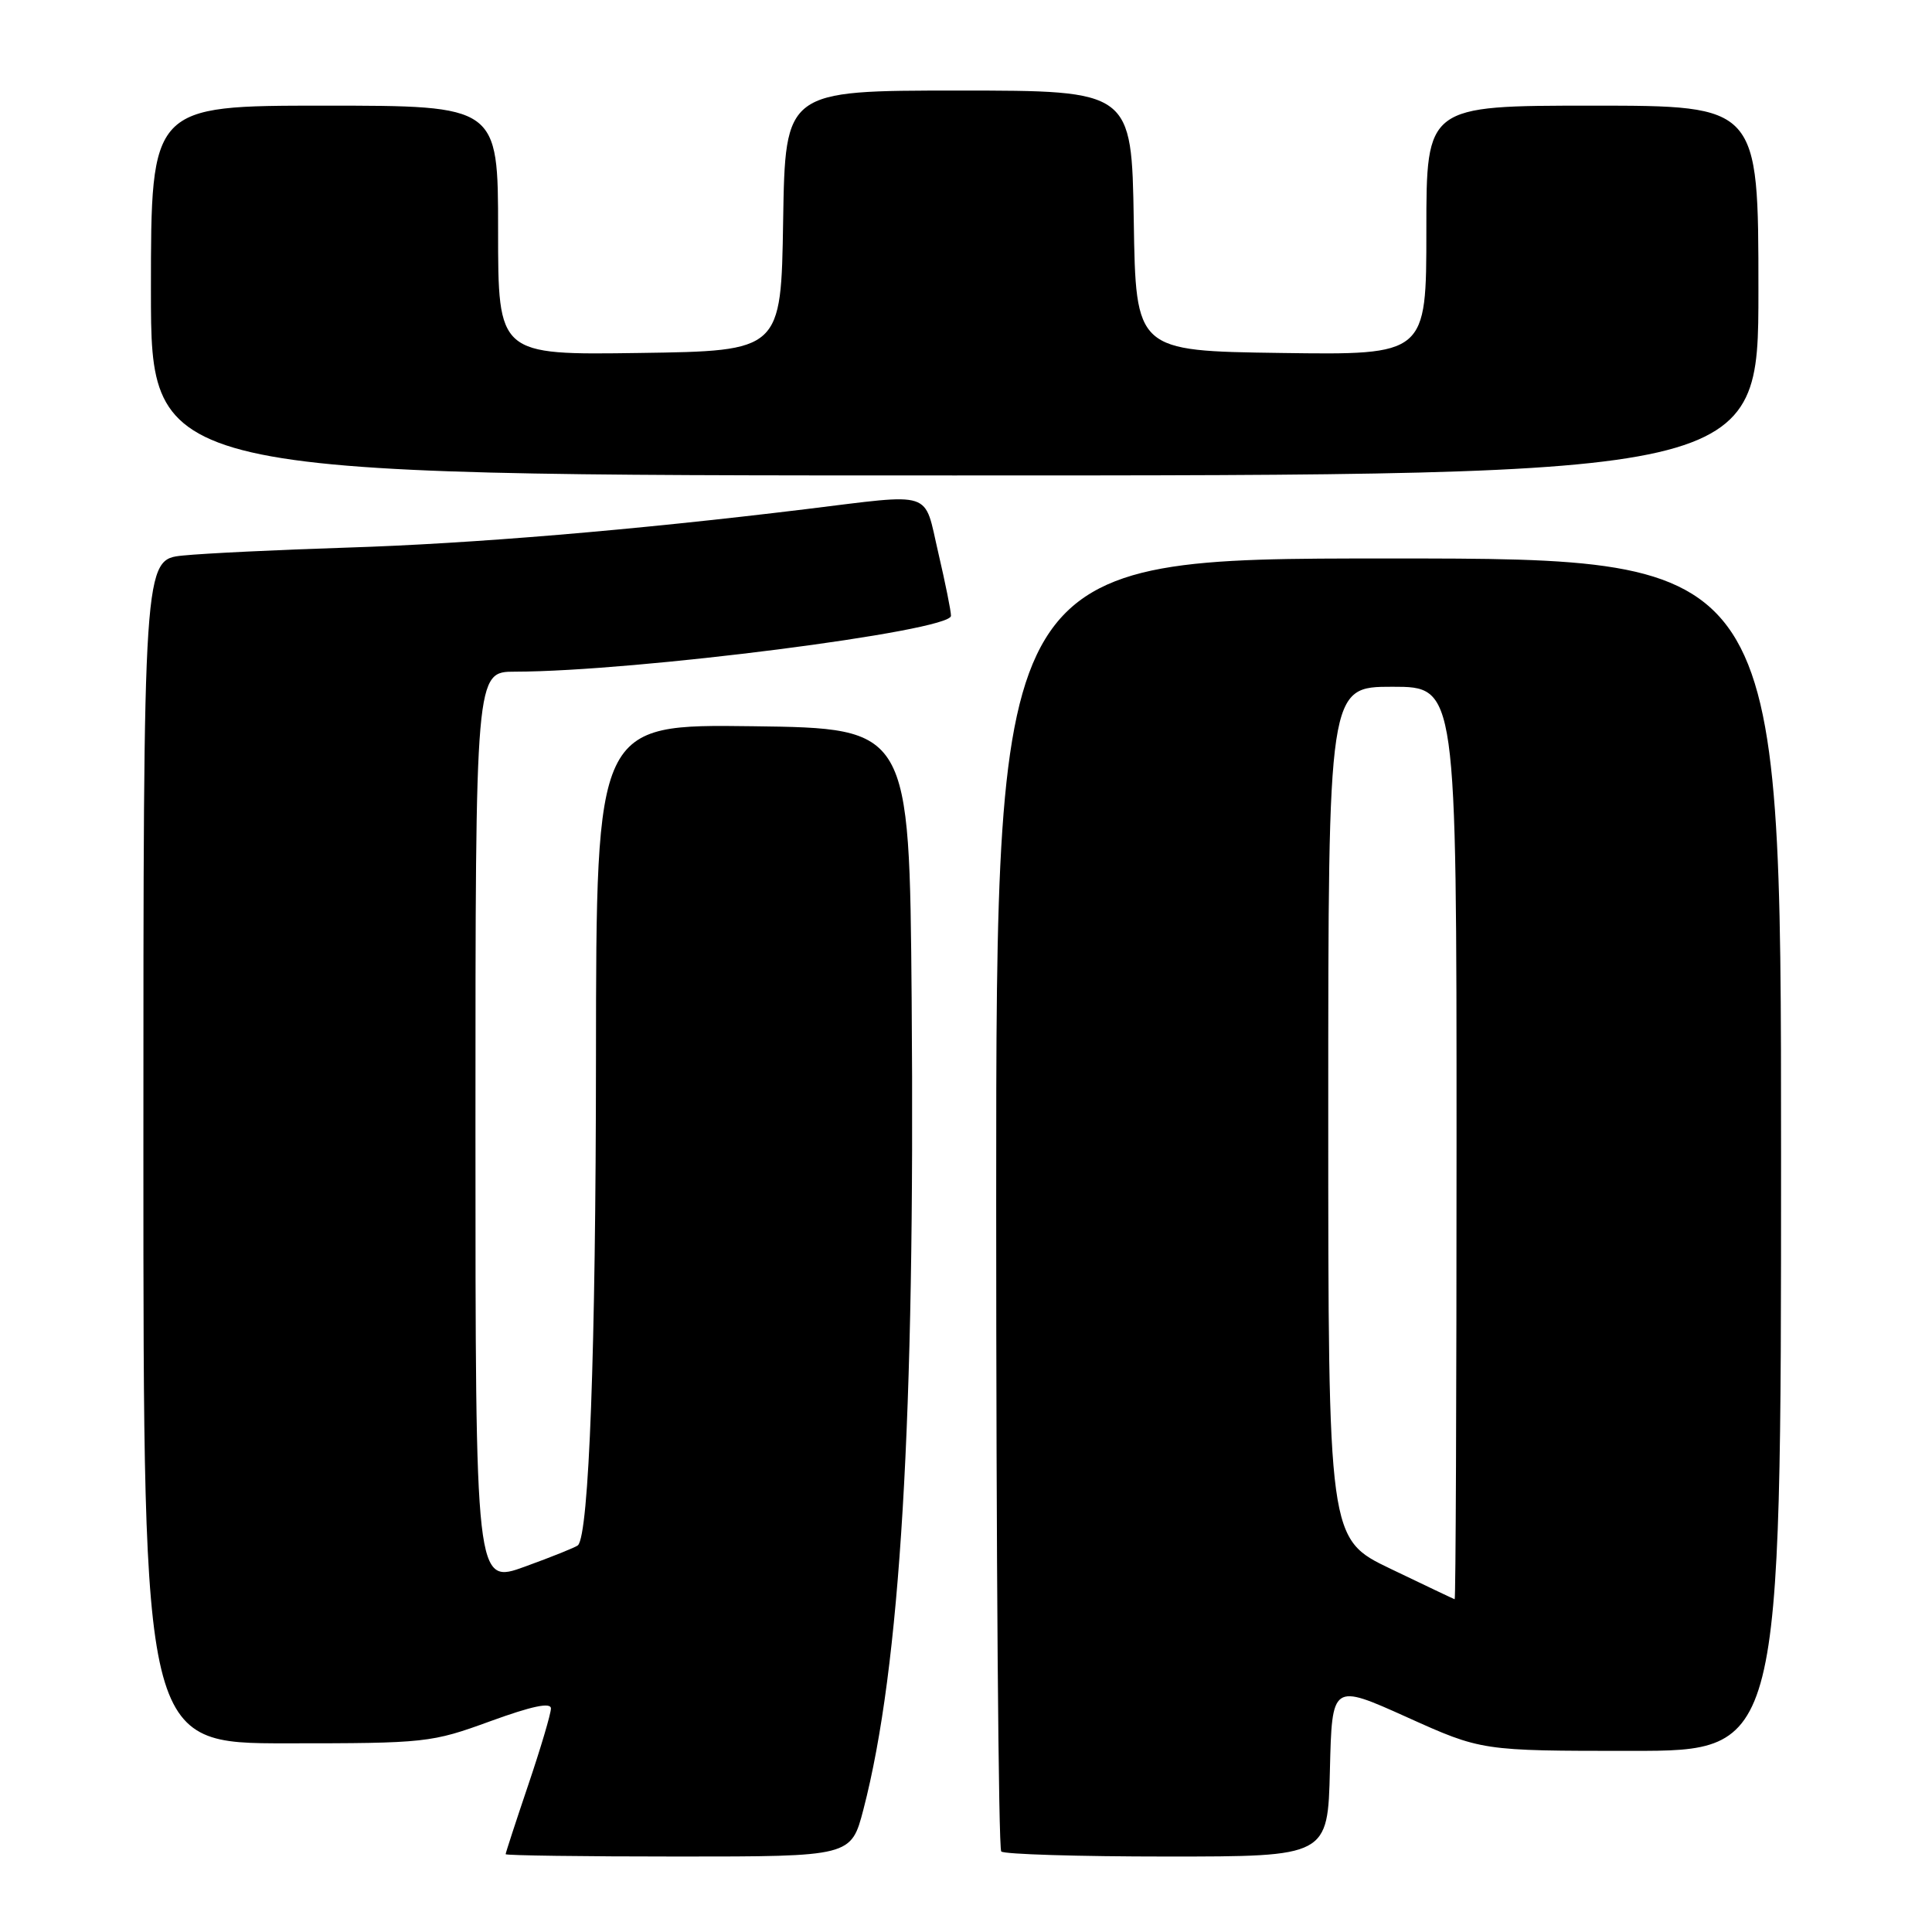 <?xml version="1.0" encoding="UTF-8" standalone="no"?>
<!DOCTYPE svg PUBLIC "-//W3C//DTD SVG 1.1//EN" "http://www.w3.org/Graphics/SVG/1.1/DTD/svg11.dtd" >
<svg xmlns="http://www.w3.org/2000/svg" xmlns:xlink="http://www.w3.org/1999/xlink" version="1.1" viewBox="0 0 256 256">
 <g >
 <path fill="currentColor"
d=" M 114.41 239.75 C 119.30 220.95 121.26 188.13 120.80 132.50 C 120.50 96.50 120.50 96.50 99.75 96.23 C 79.00 95.96 79.00 95.96 78.97 140.23 C 78.95 178.88 78.05 203.29 76.58 204.76 C 76.33 205.00 73.18 206.27 69.57 207.58 C 63.00 209.97 63.00 209.97 63.00 149.48 C 63.00 89.00 63.00 89.00 68.25 89.00 C 84.14 88.98 125.99 83.63 126.01 81.60 C 126.02 81.00 125.26 77.24 124.33 73.25 C 122.37 64.85 123.97 65.37 106.66 67.48 C 83.91 70.25 62.54 72.04 46.00 72.56 C 36.92 72.85 27.14 73.32 24.25 73.61 C 19.00 74.14 19.00 74.14 19.00 152.57 C 19.00 231.00 19.00 231.00 37.97 231.00 C 56.46 231.00 57.15 230.92 64.97 228.07 C 70.46 226.07 73.00 225.53 73.00 226.38 C 73.00 227.07 71.65 231.62 70.00 236.50 C 68.35 241.38 67.00 245.52 67.00 245.69 C 67.00 245.86 77.30 246.00 89.89 246.00 C 112.78 246.00 112.78 246.00 114.41 239.75 Z  M 176.22 234.53 C 176.50 223.07 176.50 223.07 186.41 227.53 C 196.32 232.00 196.32 232.00 216.16 232.00 C 236.00 232.00 236.00 232.00 236.00 153.00 C 236.00 74.00 236.00 74.00 184.00 74.00 C 132.00 74.00 132.00 74.00 132.00 159.33 C 132.00 206.27 132.30 244.97 132.67 245.33 C 133.03 245.70 142.92 246.00 154.63 246.00 C 175.94 246.00 175.94 246.00 176.22 234.53 Z  M 233.00 38.50 C 233.00 14.00 233.00 14.00 211.00 14.00 C 189.00 14.00 189.00 14.00 189.00 30.52 C 189.00 47.04 189.00 47.04 169.75 46.77 C 150.50 46.50 150.50 46.50 150.23 29.25 C 149.95 12.00 149.95 12.00 127.00 12.00 C 104.05 12.00 104.05 12.00 103.77 29.25 C 103.50 46.50 103.50 46.50 84.75 46.77 C 66.00 47.04 66.00 47.04 66.00 30.52 C 66.00 14.00 66.00 14.00 43.00 14.00 C 20.00 14.00 20.00 14.00 20.00 38.50 C 20.00 63.00 20.00 63.00 126.50 63.00 C 233.00 63.00 233.00 63.00 233.00 38.50 Z  M 184.25 207.87 C 176.00 203.91 176.00 203.91 176.00 147.46 C 176.00 91.00 176.00 91.00 184.50 91.00 C 193.00 91.00 193.00 91.00 193.00 151.50 C 193.00 184.78 192.89 211.96 192.75 211.91 C 192.61 211.87 188.79 210.05 184.25 207.87 Z "/>
</g>
</svg>